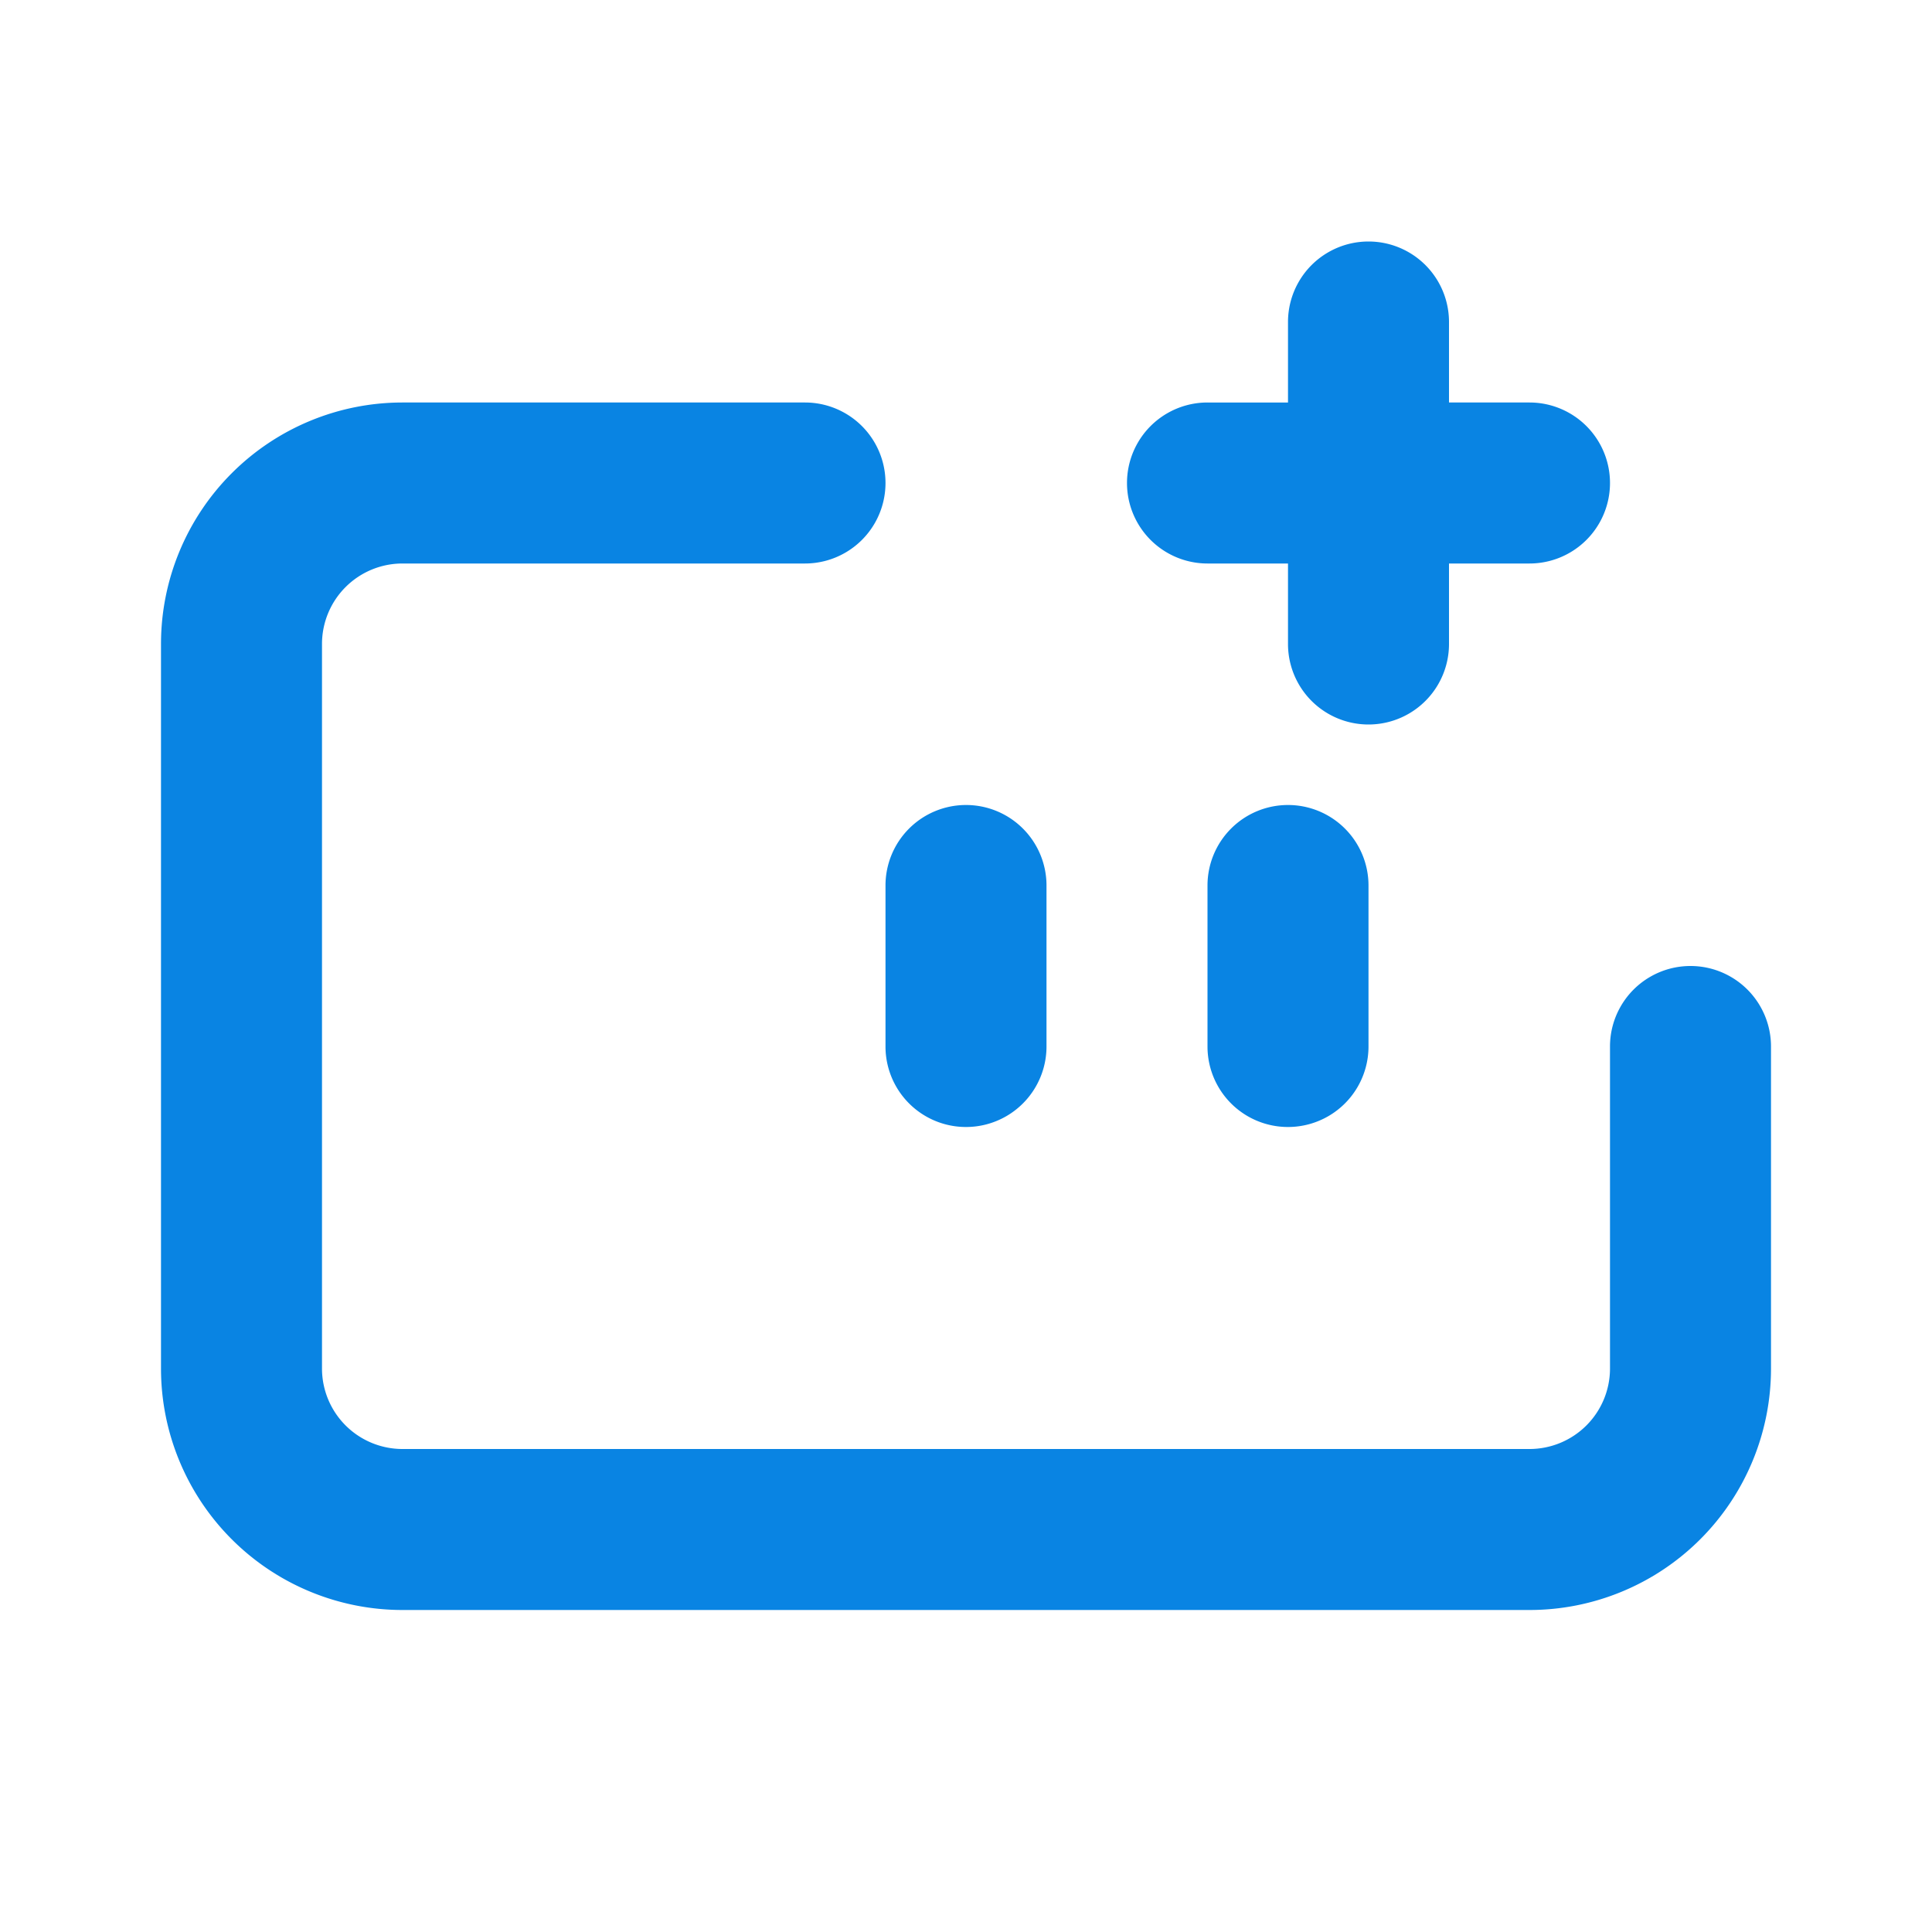 <svg xmlns="http://www.w3.org/2000/svg" viewBox="0 0 24 24" fill="#0984e3">
  <path d="M19 5h-1V4a1 1 0 0 0-2 0v1h-1a1 1 0 0 0 0 2h1v1a1 1 0 0 0 2 0V7h1a1 1 0 0 0 0-2zm-9 0H5a3 3 0 0 0-3 3v9a3 3 0 0 0 3 3h14a3 3 0 0 0 3-3v-4a1 1 0 0 0-2 0v4a1 1 0 0 1-1 1H5a1 1 0 0 1-1-1V8a1 1 0 0 1 1-1h5a1 1 0 0 0 0-2z"/>
  <path d="M16 10a1 1 0 0 0-1 1v2a1 1 0 0 0 2 0v-2a1 1 0 0 0-1-1zm-4 0a1 1 0 0 0-1 1v2a1 1 0 0 0 2 0v-2a1 1 0 0 0-1-1z"/>
</svg>